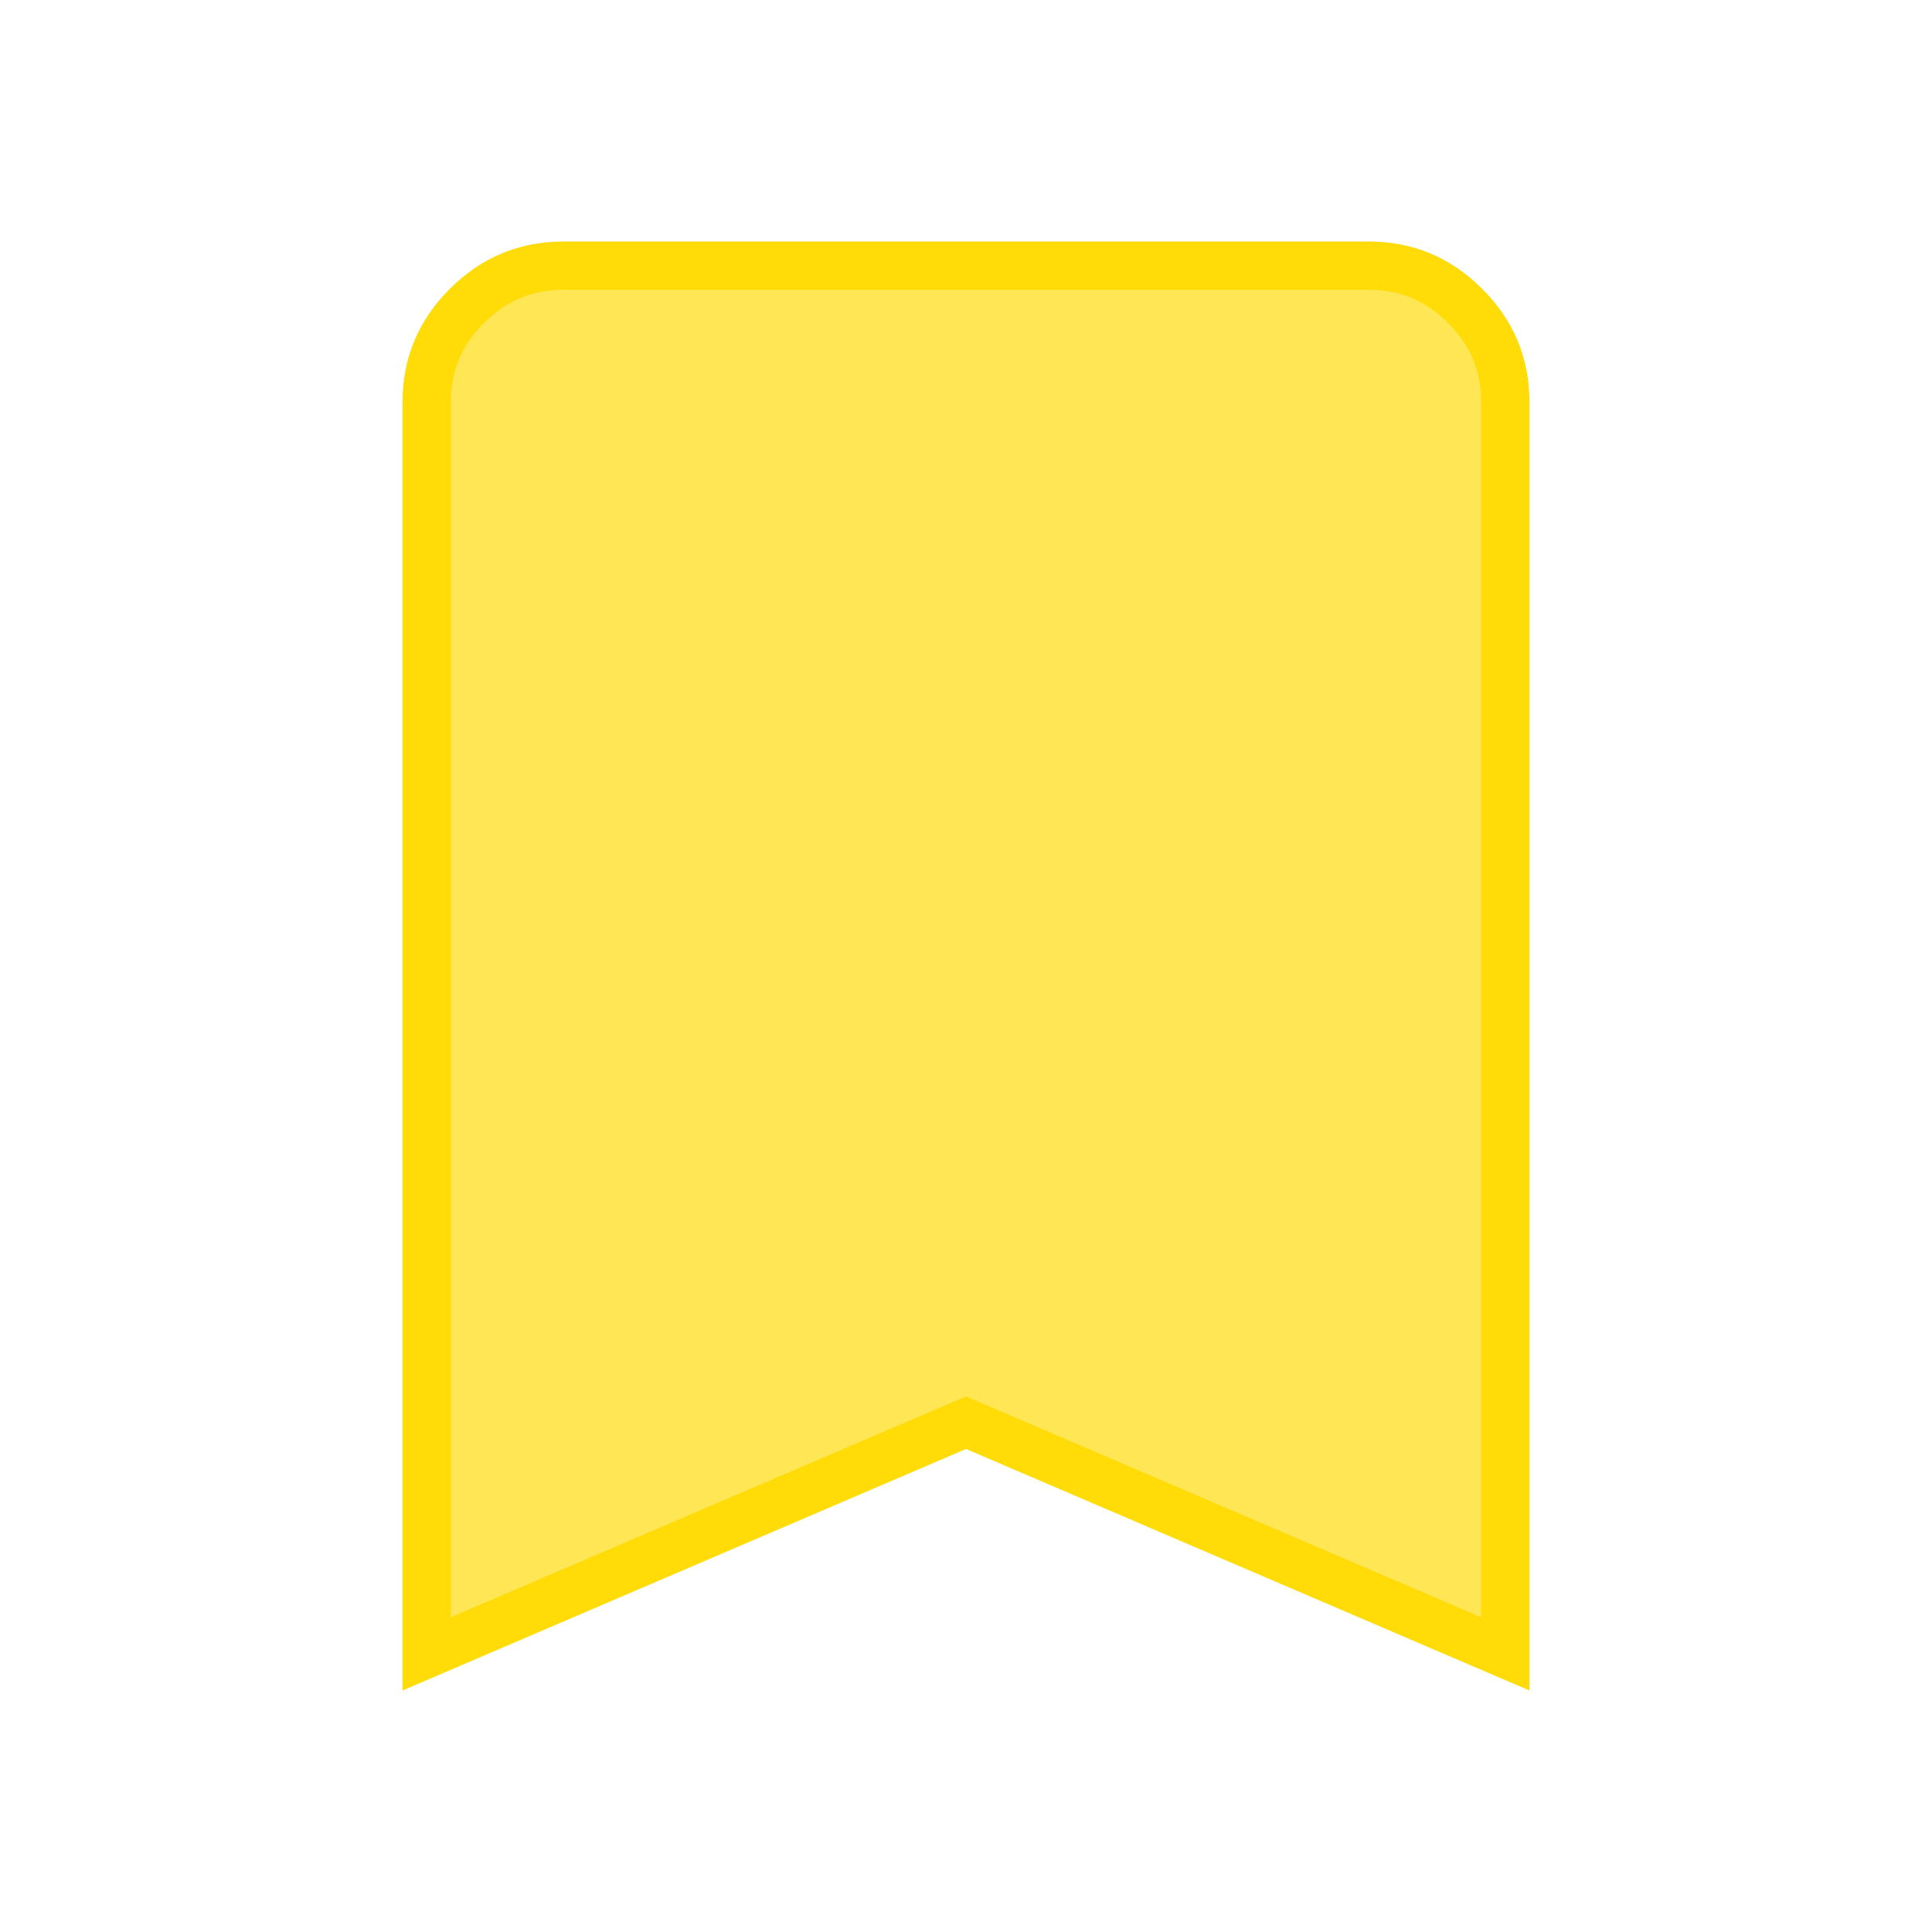 <svg width="40" height="40" viewBox="0 0 40 40" fill="none" xmlns="http://www.w3.org/2000/svg">
<path d="M31.166 8.333V34.242L20.197 29.54L20 29.456L19.803 29.54L8.833 34.242V8.333C8.833 7.55 9.106 6.893 9.666 6.334C10.227 5.774 10.885 5.501 11.667 5.5H28.333C29.116 5.5 29.774 5.773 30.334 6.334C30.895 6.894 31.167 7.551 31.166 8.333V8.333Z" fill="#FFE655" stroke="#FFDB08"/>
</svg>
